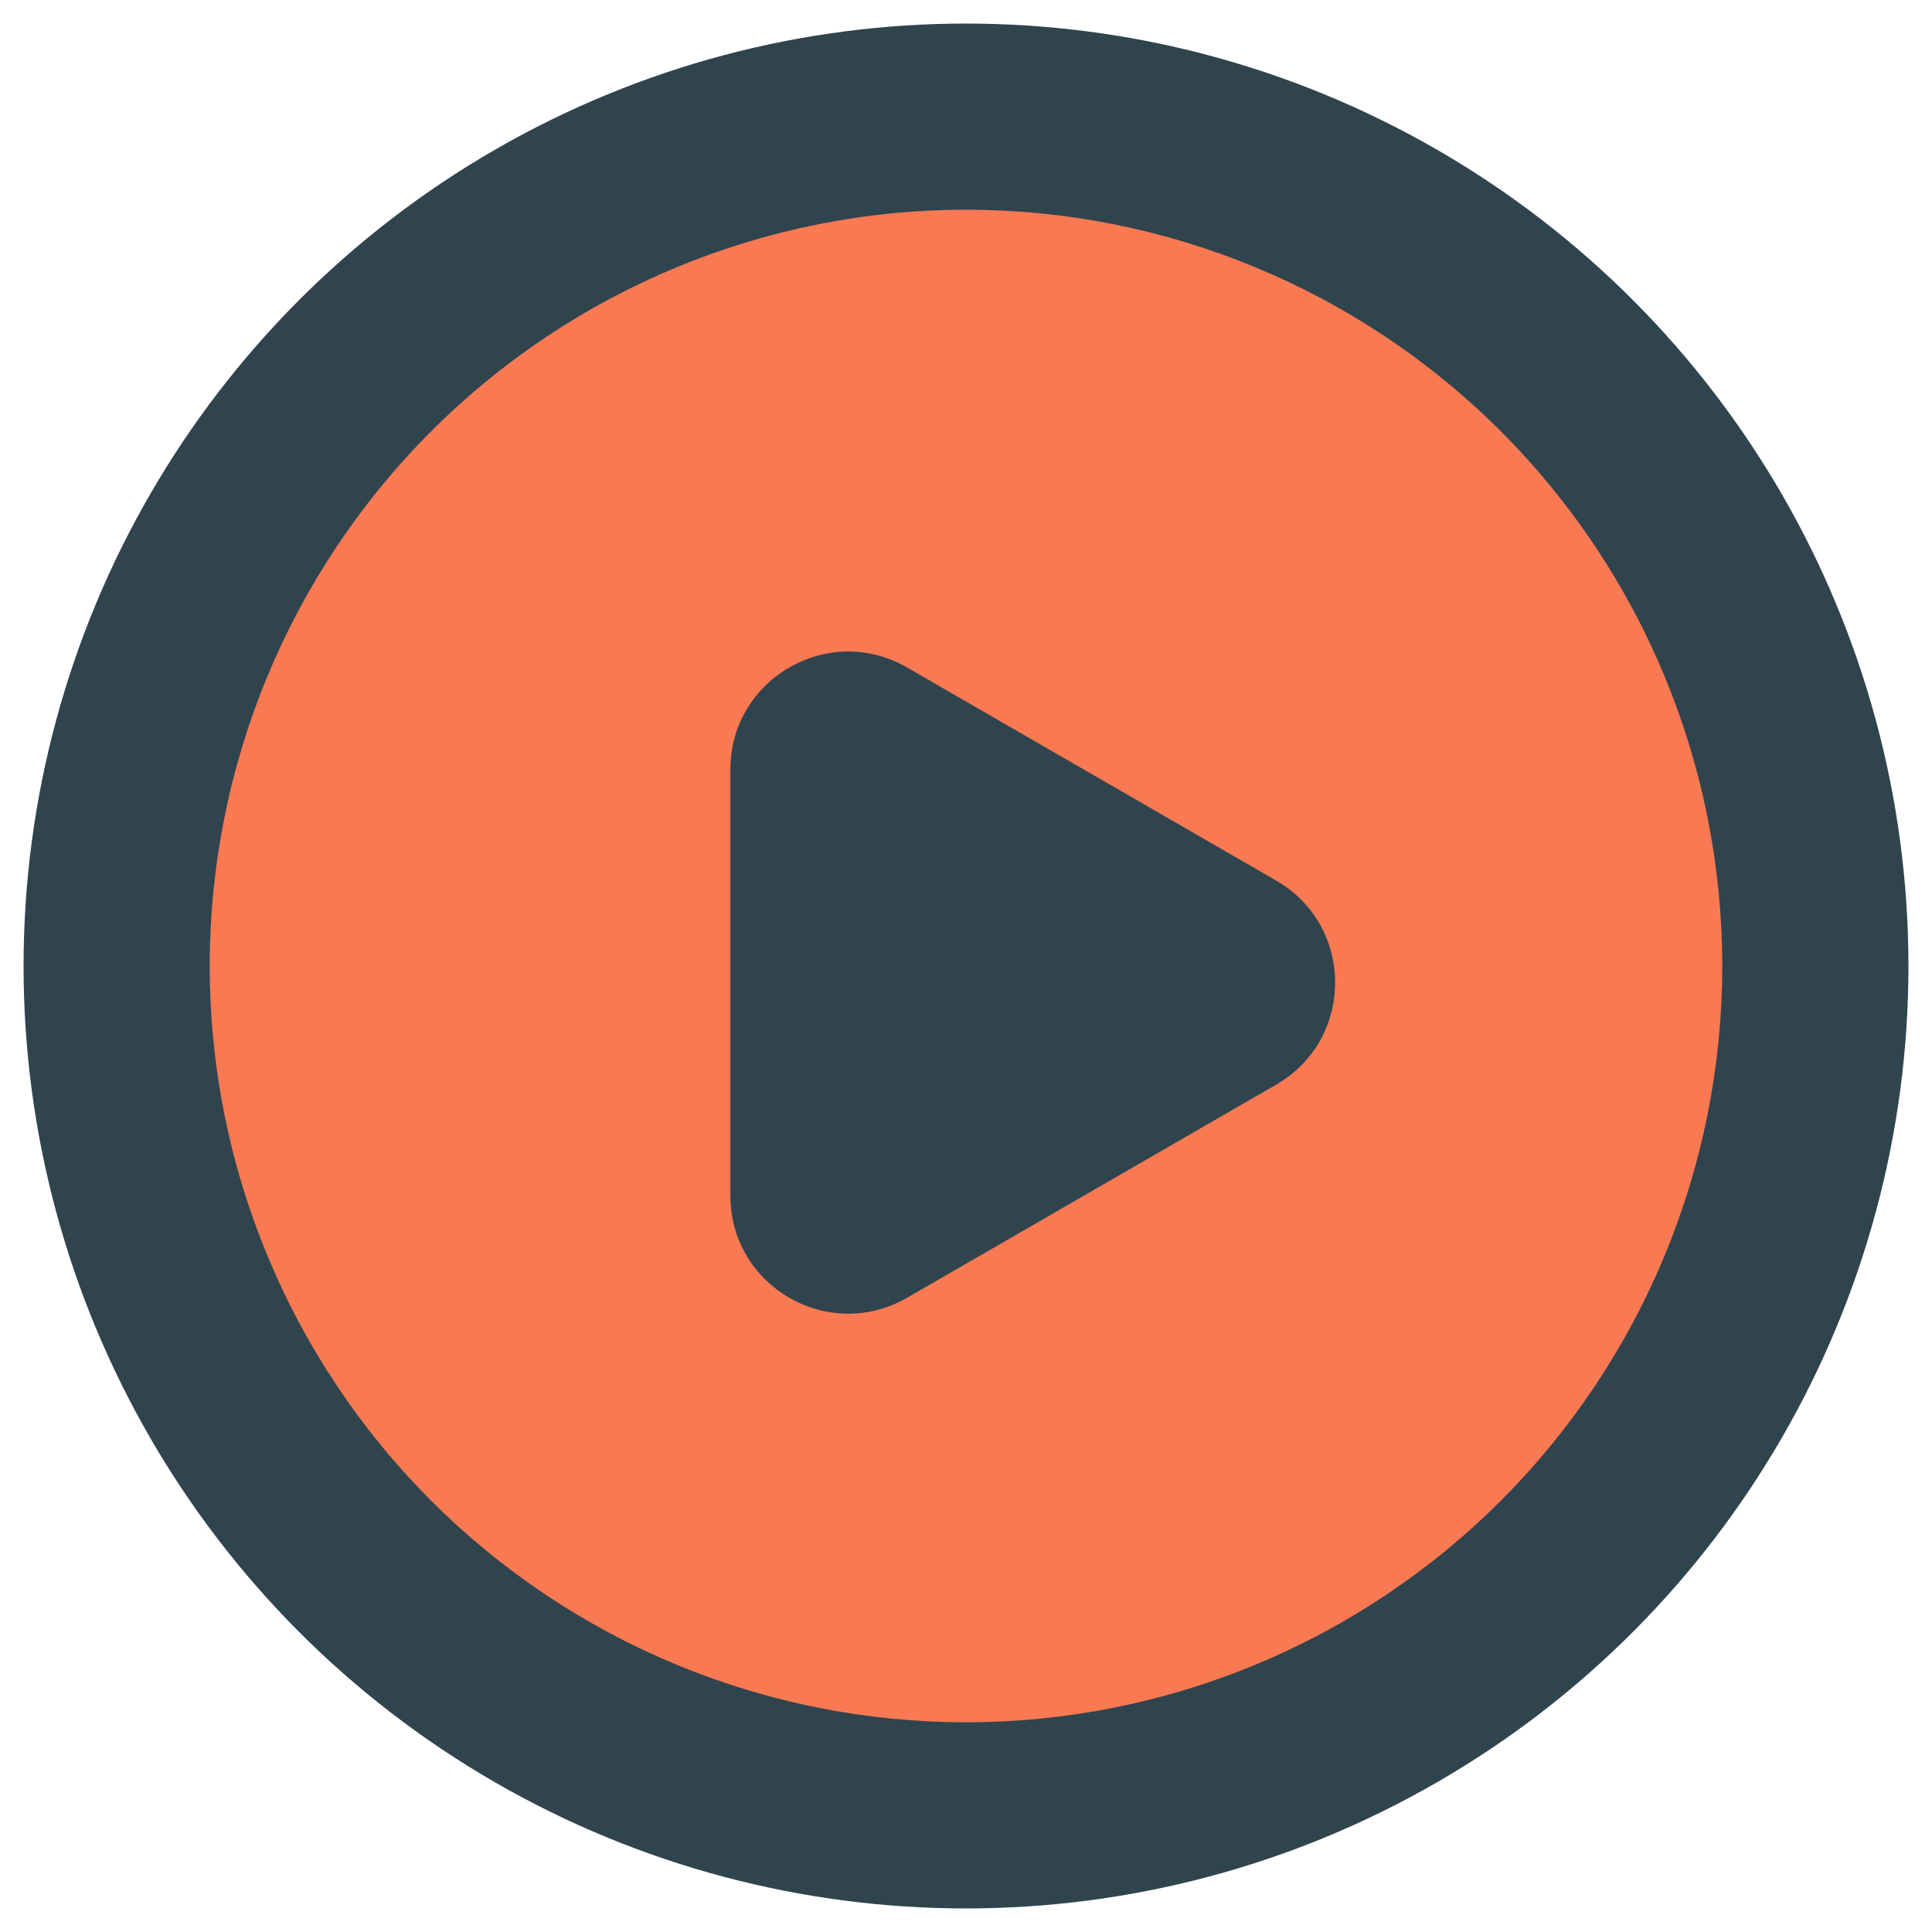 <svg width="82" height="82" viewBox="0 0 82 82" fill="none" xmlns="http://www.w3.org/2000/svg">
<g filter="url(#filter0_d)">
<circle cx="41" cy="40" r="40" fill="#30444E"/>
</g>
<g filter="url(#filter1_d)">
<path fill-rule="evenodd" clip-rule="evenodd" d="M63.697 62.697C57.677 68.717 49.513 72.099 41 72.099C32.486 72.099 24.322 68.717 18.302 62.697C12.283 56.677 8.901 48.513 8.901 40C8.901 31.487 12.283 23.322 18.302 17.303C24.322 11.283 32.486 7.901 41 7.901C49.513 7.901 57.677 11.283 63.697 17.303C69.717 23.322 73.098 31.487 73.098 40C73.098 48.513 69.717 56.677 63.697 62.697ZM54.166 45.035C57.5 43.111 57.5 38.3 54.166 36.375L38.5 27.33C35.166 25.405 31 27.811 31 31.66V49.751C31 53.599 35.166 56.005 38.5 54.081L54.166 45.035Z" fill="#F97953"/>
</g>
<defs>
<filter id="filter0_d" x="0" y="0" width="82" height="82" filterUnits="userSpaceOnUse" color-interpolation-filters="sRGB">
<feFlood flood-opacity="0" result="BackgroundImageFix"/>
<feColorMatrix in="SourceAlpha" type="matrix" values="0 0 0 0 0 0 0 0 0 0 0 0 0 0 0 0 0 0 127 0"/>
<feOffset dy="1"/>
<feGaussianBlur stdDeviation="0.5"/>
<feColorMatrix type="matrix" values="0 0 0 0 0 0 0 0 0 0 0 0 0 0 0 0 0 0 0.25 0"/>
<feBlend mode="normal" in2="BackgroundImageFix" result="effect1_dropShadow"/>
<feBlend mode="normal" in="SourceGraphic" in2="effect1_dropShadow" result="shape"/>
</filter>
<filter id="filter1_d" x="7.901" y="7.901" width="66.198" height="66.198" filterUnits="userSpaceOnUse" color-interpolation-filters="sRGB">
<feFlood flood-opacity="0" result="BackgroundImageFix"/>
<feColorMatrix in="SourceAlpha" type="matrix" values="0 0 0 0 0 0 0 0 0 0 0 0 0 0 0 0 0 0 127 0"/>
<feOffset dy="1"/>
<feGaussianBlur stdDeviation="0.5"/>
<feColorMatrix type="matrix" values="0 0 0 0 0 0 0 0 0 0 0 0 0 0 0 0 0 0 0.25 0"/>
<feBlend mode="normal" in2="BackgroundImageFix" result="effect1_dropShadow"/>
<feBlend mode="normal" in="SourceGraphic" in2="effect1_dropShadow" result="shape"/>
</filter>
</defs>
</svg>

